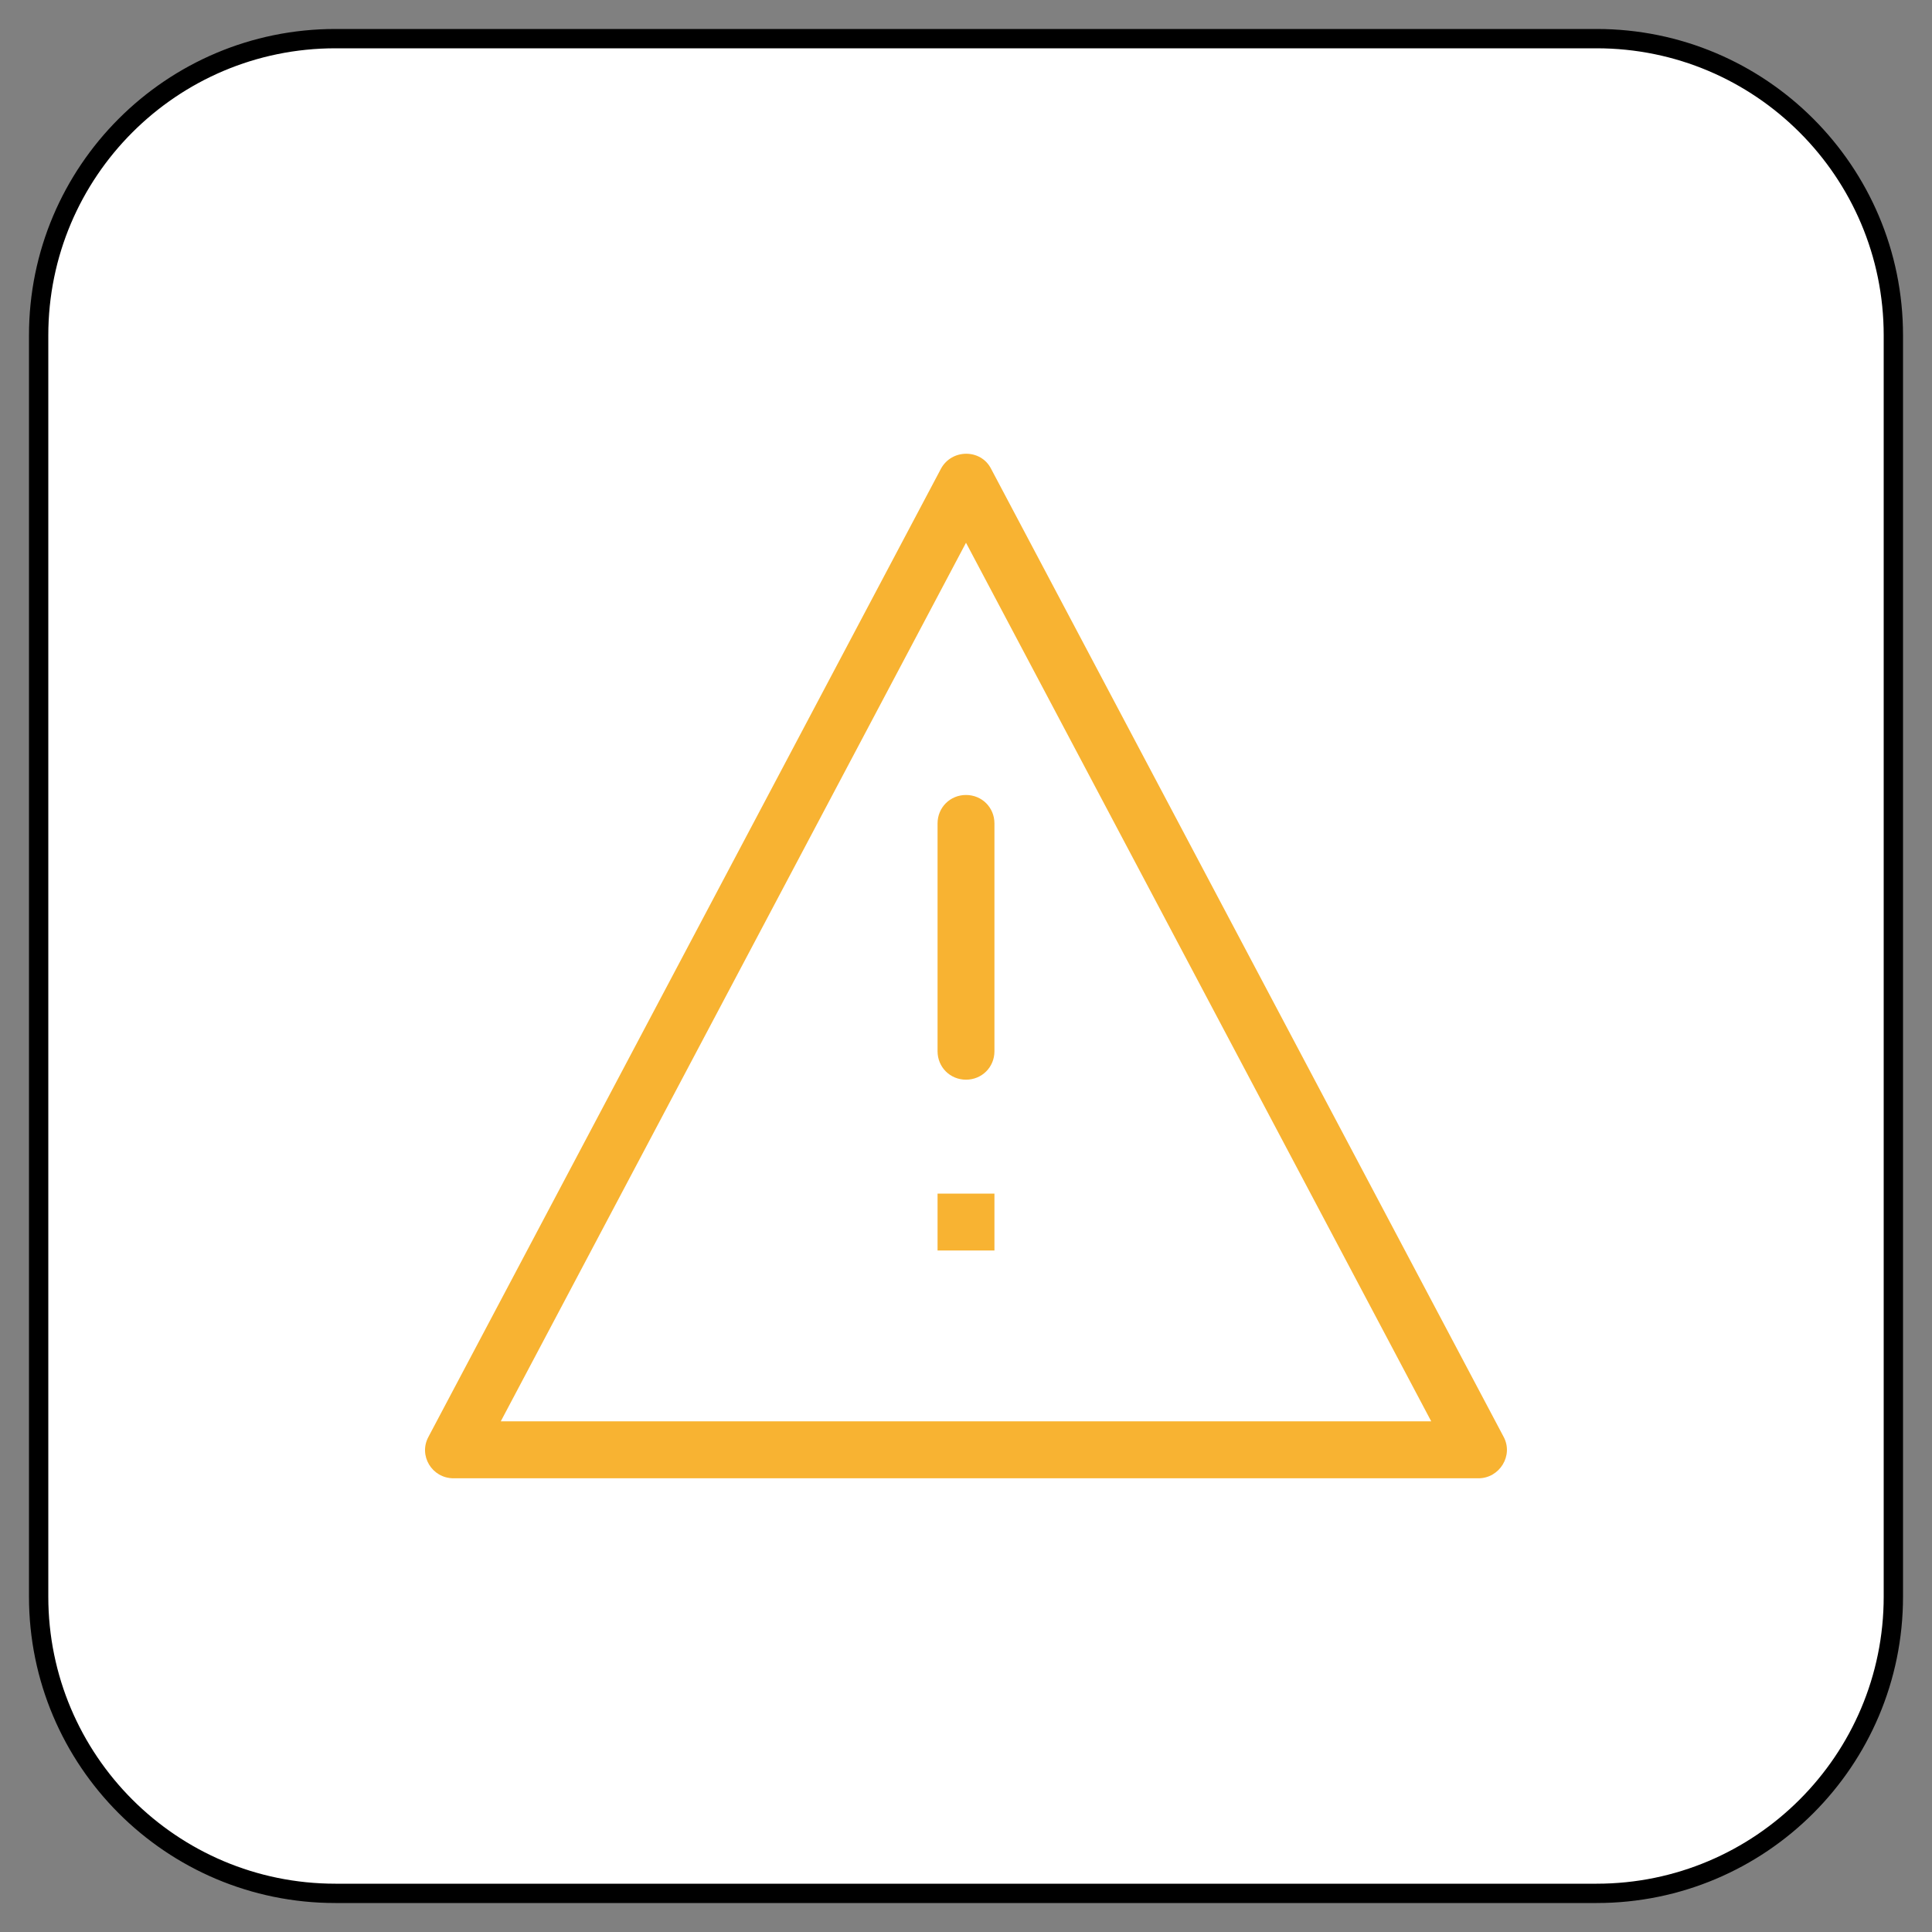 <?xml version="1.0" encoding="UTF-8" standalone="no"?>
<!DOCTYPE svg PUBLIC "-//W3C//DTD SVG 1.1//EN" "http://www.w3.org/Graphics/SVG/1.1/DTD/svg11.dtd">
<svg xmlns:dc="http://purl.org/dc/elements/1.1/" xmlns:xl="http://www.w3.org/1999/xlink" version="1.1" xmlns="http://www.w3.org/2000/svg" viewBox="-727.382 -3777.642 25 25" width="25" height="25">
  <rect x="-727.382" y="-3777.642" width="25" height="25" fill="#808080" stroke="none"/>
  <defs/>
  <g id="SOURCES" stroke-dasharray="none" stroke="none" stroke-opacity="1" fill="none" fill-opacity="1">
    <title>SOURCES</title>
    <g id="SOURCES_Calque_2">
      <title>Calque 2</title>
      <g id="Graphic_8896">
        <path d="M -723.042 -3777.142 L -706.722 -3777.142 C -704.602 -3777.142 -702.882 -3775.423 -702.882 -3773.302 L -702.882 -3756.982 C -702.882 -3754.861 -704.602 -3753.142 -706.722 -3753.142 L -723.042 -3753.142 C -725.163 -3753.142 -726.882 -3754.861 -726.882 -3756.982 L -726.882 -3773.302 C -726.882 -3775.423 -725.163 -3777.142 -723.042 -3777.142 Z" fill="white"/>
        <path d="M -723.042 -3777.142 L -706.722 -3777.142 C -704.602 -3777.142 -702.882 -3775.423 -702.882 -3773.302 L -702.882 -3756.982 C -702.882 -3754.861 -704.602 -3753.142 -706.722 -3753.142 L -723.042 -3753.142 C -725.163 -3753.142 -726.882 -3754.861 -726.882 -3756.982 L -726.882 -3773.302 C -726.882 -3775.423 -725.163 -3777.142 -723.042 -3777.142 Z" stroke="black" stroke-linecap="round" stroke-linejoin="round" stroke-width=".25"/>
      </g>
      <g id="Group_10004">
        <title>exclamation-mark</title>
        <g id="Graphic_10005">
          <path d="M -714.514 -3764.039 C -714.514 -3763.833 -714.676 -3763.671 -714.882 -3763.671 C -715.088 -3763.671 -715.25 -3763.833 -715.25 -3764.039 L -715.25 -3766.987 C -715.25 -3767.193 -715.088 -3767.355 -714.882 -3767.355 C -714.676 -3767.355 -714.514 -3767.193 -714.514 -3766.987 Z M -715.25 -3762.197 L -714.514 -3762.197 L -714.514 -3761.461 L -715.25 -3761.461 Z M -715.206 -3771.577 C -715.066 -3771.835 -714.69 -3771.835 -714.558 -3771.577 L -707.926 -3759.051 C -707.794 -3758.808 -707.978 -3758.513 -708.251 -3758.513 L -721.513 -3758.513 C -721.793 -3758.513 -721.97 -3758.808 -721.837 -3759.051 Z M -720.902 -3759.25 L -708.862 -3759.25 L -714.882 -3770.619 Z" fill="#f8b332"/>
        </g>
      </g>
    </g>
  </g>
</svg>
